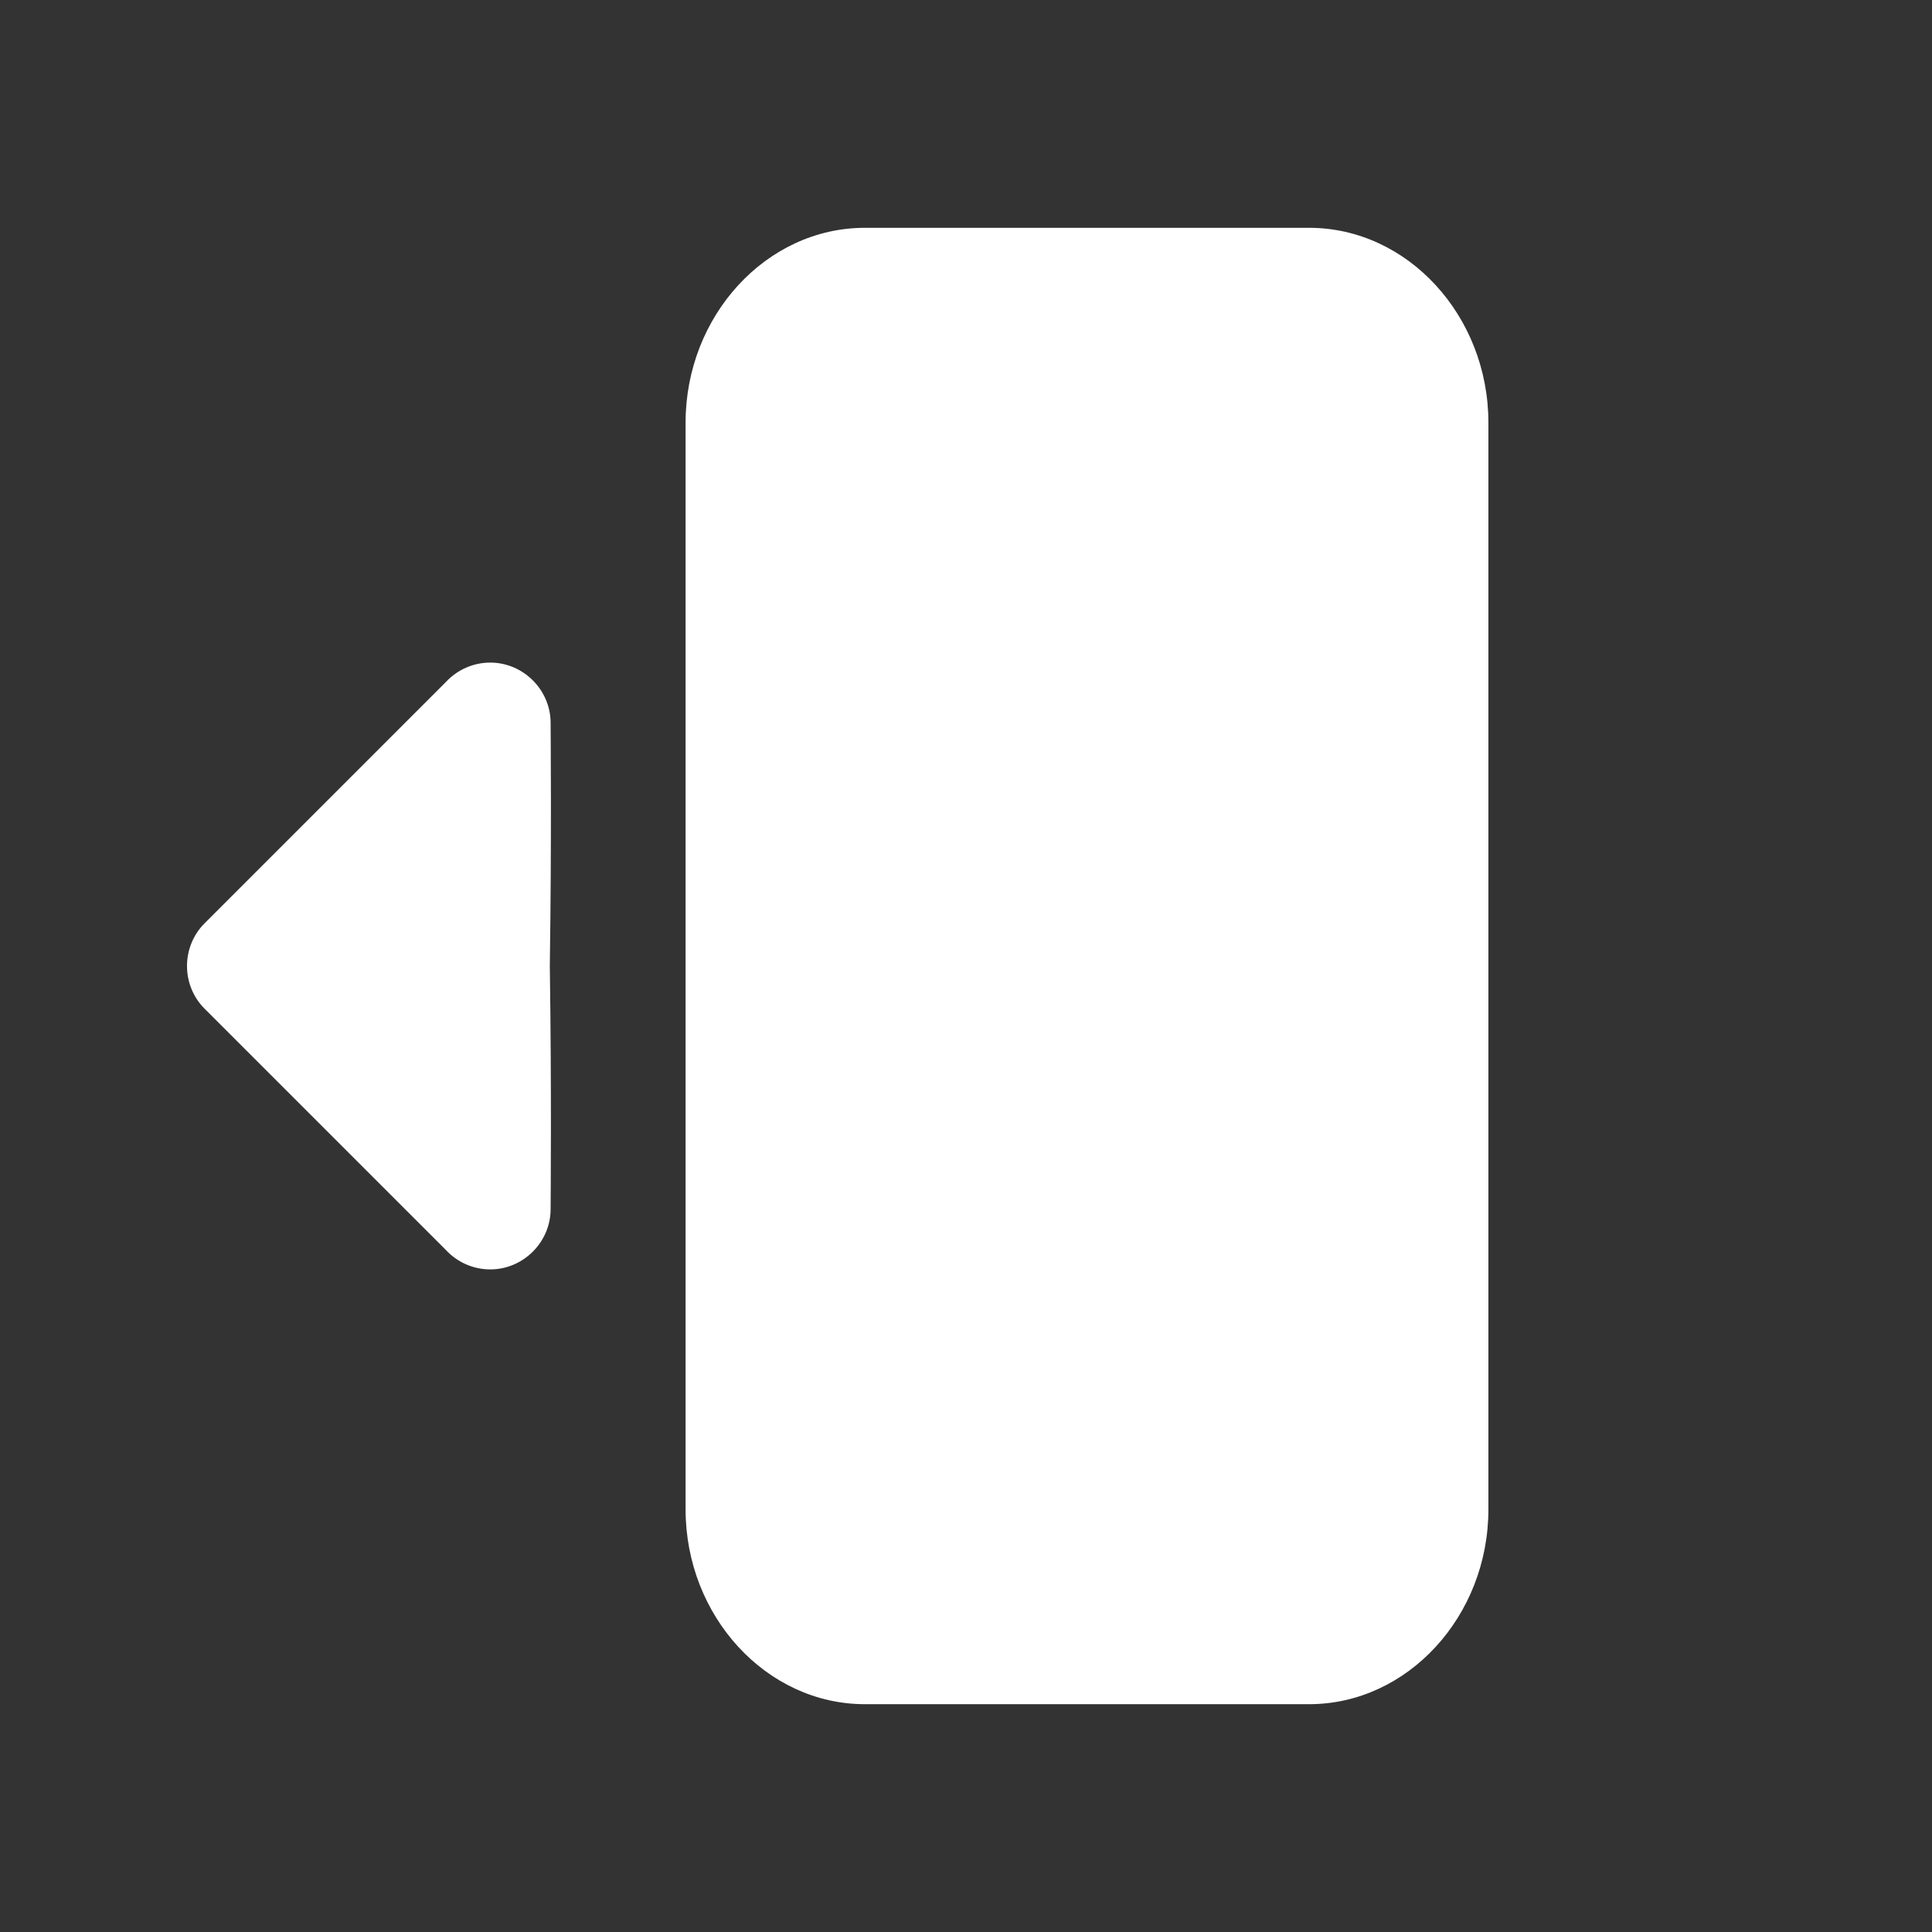 <?xml version="1.0" encoding="UTF-8" standalone="no"?>
<!DOCTYPE svg PUBLIC "-//W3C//DTD SVG 1.1//EN" "http://www.w3.org/Graphics/SVG/1.1/DTD/svg11.dtd">
<svg width="100%" height="100%" viewBox="0 0 24 24" version="1.1" xmlns="http://www.w3.org/2000/svg" xmlns:xlink="http://www.w3.org/1999/xlink" xml:space="preserve" xmlns:serif="http://www.serif.com/" style="fill-rule:evenodd;clip-rule:evenodd;stroke-linejoin:round;stroke-miterlimit:2;">
    <rect x="0" y="0" width="24" height="24" fill="#333333" stroke="none"/>
    <g>
        <g transform="matrix(0.92,0,0,1,1.083,0)">
            <path d="M8.08,5.25C8.08,3.922 9.172,2.83 10.5,2.83L16.5,2.83C17.828,2.83 18.92,3.922 18.92,5.25L18.92,18.75C18.92,20.078 17.828,21.17 16.5,21.17L10.5,21.17C9.172,21.17 8.08,20.078 8.08,18.75L8.08,5.25Z" style="fill:white;"/>
        </g>
        <g transform="matrix(-1,0,0,1,18.071,0)">
            <path d="M15.748,12C15.748,12.192 15.675,12.385 15.53,12.53L12.53,15.53C12.388,15.682 12.189,15.769 11.981,15.769C11.57,15.769 11.231,15.43 11.231,15.019C11.231,14.915 11.218,13.569 11.241,12C11.218,10.431 11.231,9.085 11.231,8.981C11.231,8.57 11.57,8.231 11.981,8.231C12.189,8.231 12.388,8.318 12.53,8.47L15.53,11.47C15.675,11.615 15.748,11.808 15.748,12Z" style="fill:white;"/>
        </g>
    </g>
</svg>
